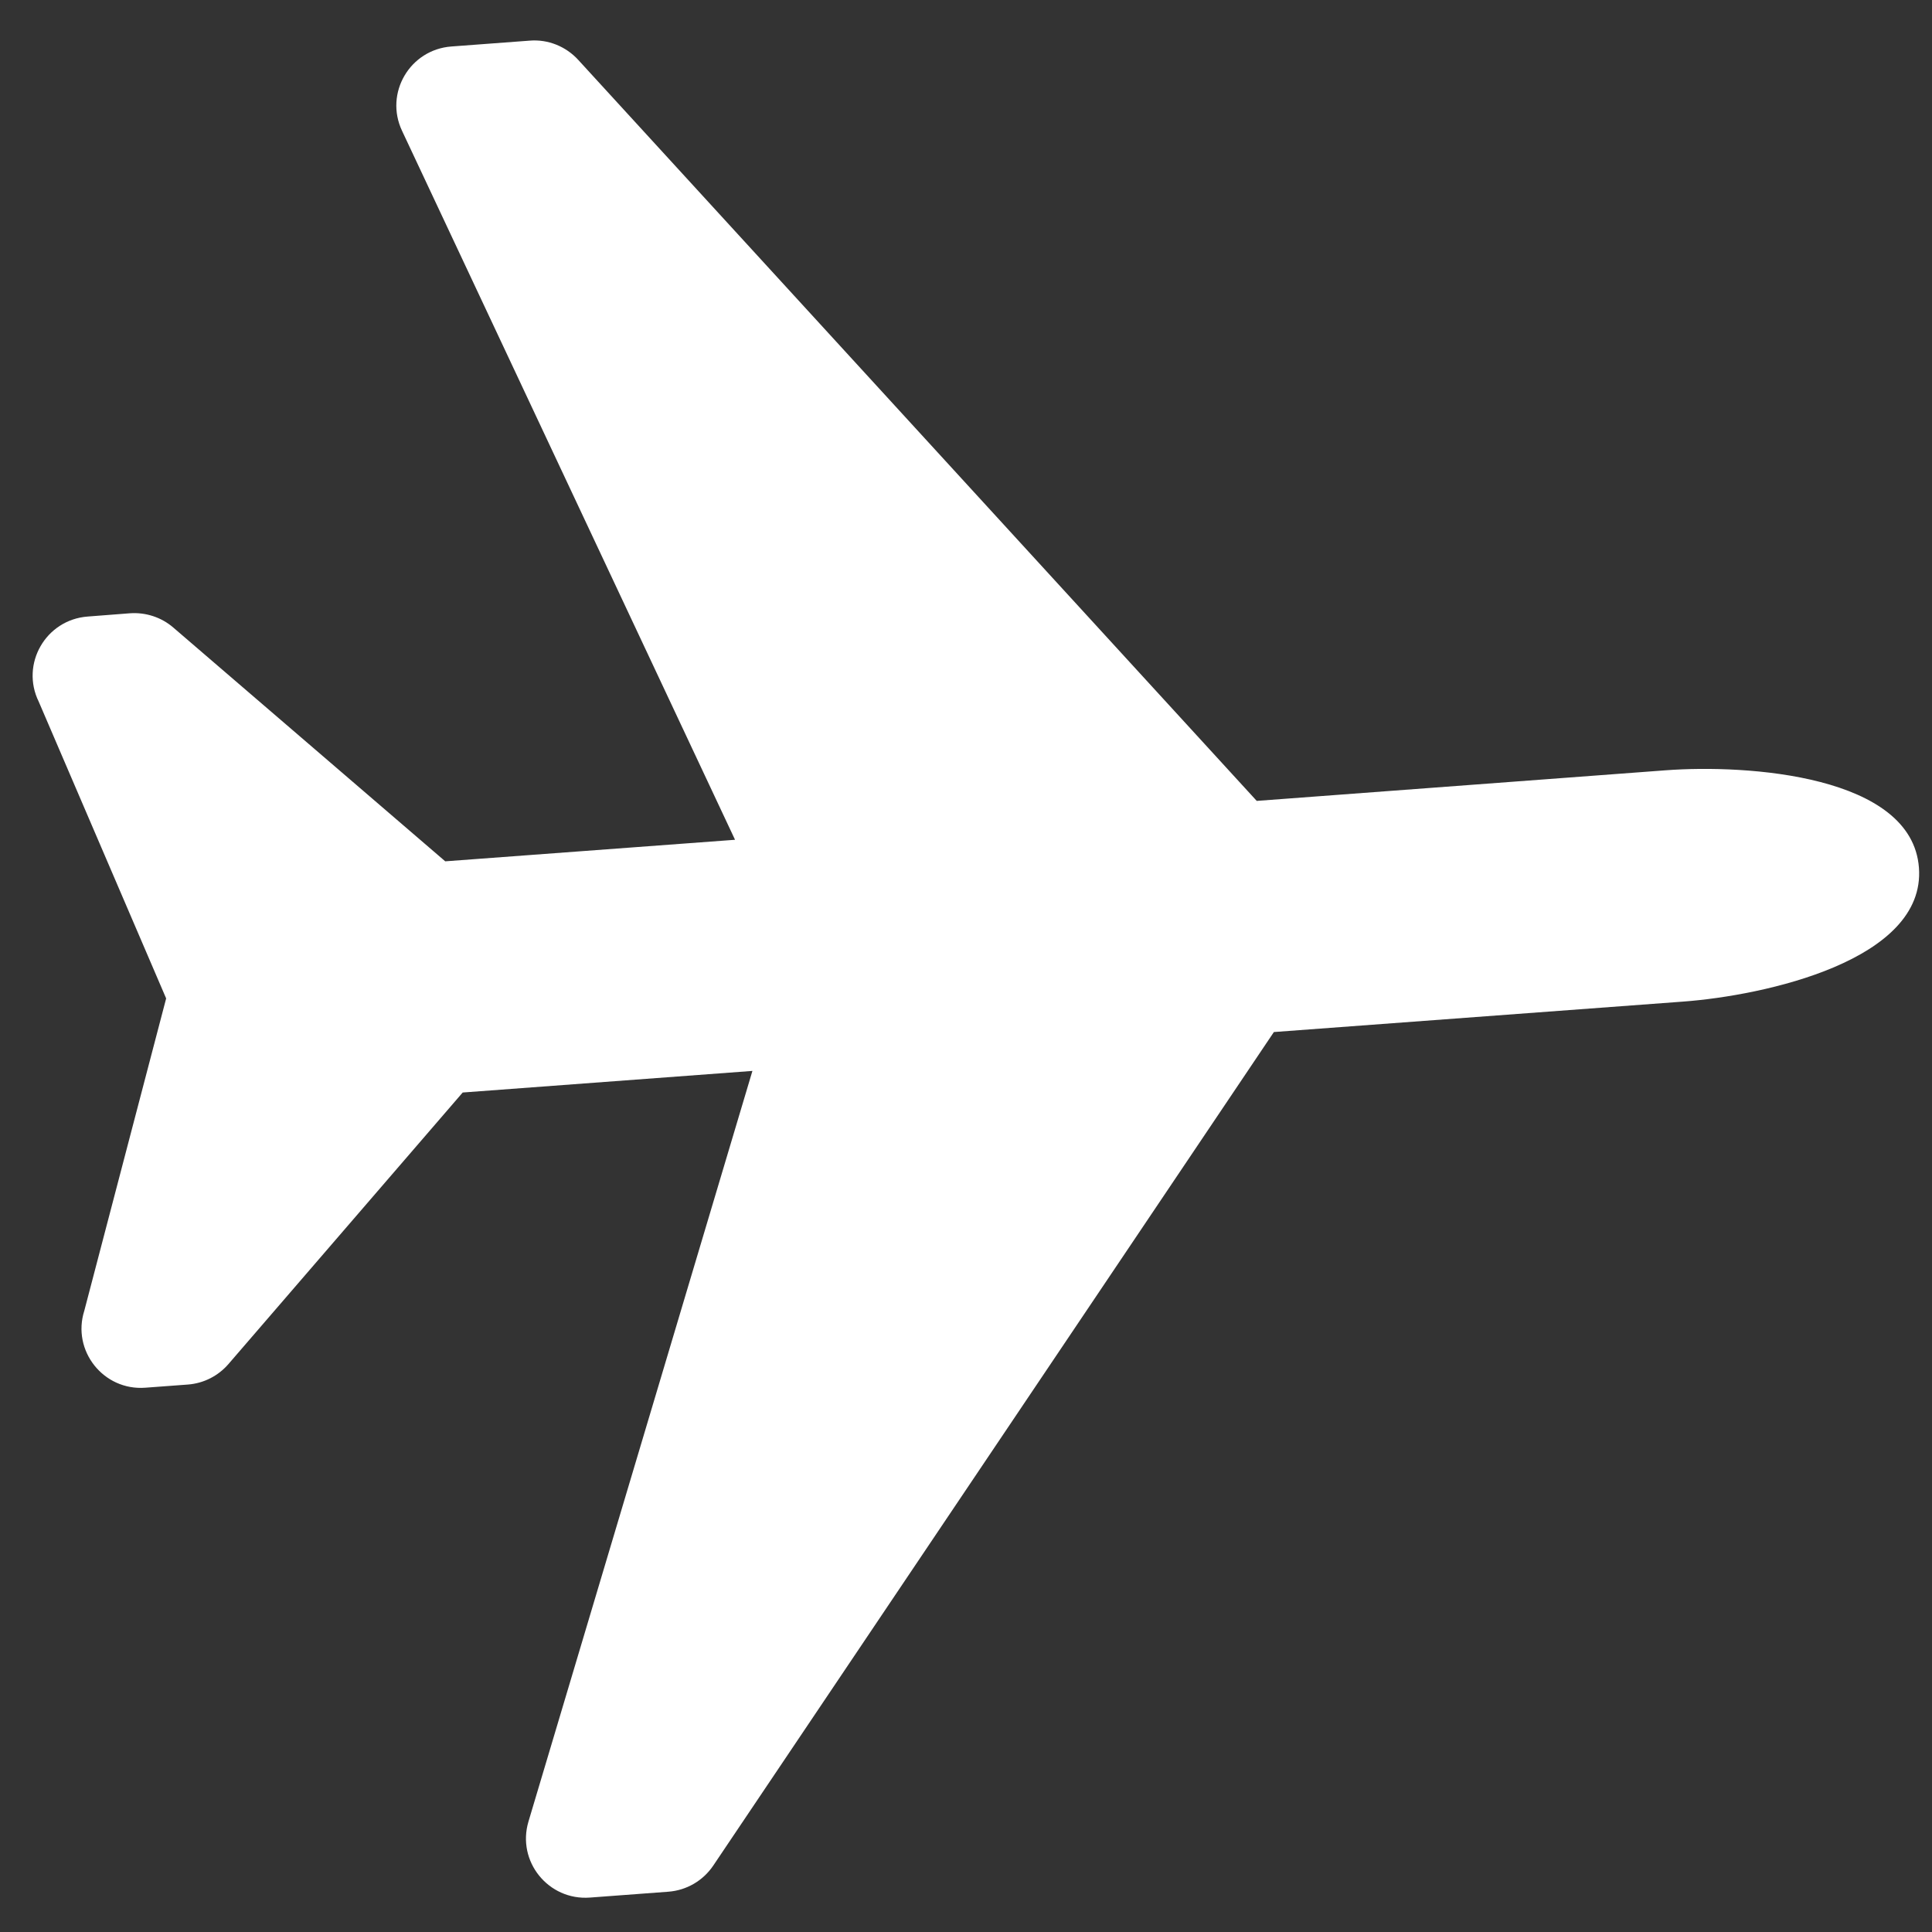 <svg width="33" height="33" viewBox="0 0 33 33" fill="none" xmlns="http://www.w3.org/2000/svg">
<rect x="0" y="0" width="33" height="33" fill="#333333" stroke="none"/>
<path d="M21.466 13.68L28.453 13.157C29.844 13.053 32.659 13.24 32.777 14.822C32.895 16.405 30.14 17.005 28.748 17.108L21.759 17.628L12.182 31.867C12.008 32.124 11.727 32.289 11.414 32.312L10.076 32.412C9.366 32.465 8.823 31.793 9.027 31.112L12.852 18.292L7.903 18.661L3.903 23.298C3.727 23.502 3.48 23.628 3.21 23.649L2.483 23.703C1.767 23.758 1.223 23.07 1.44 22.388L2.838 17.054L0.662 11.986C0.346 11.344 0.78 10.585 1.498 10.531L2.222 10.475C2.49 10.457 2.756 10.543 2.96 10.719L7.605 14.712L12.555 14.344L6.867 2.234C6.564 1.591 7.001 0.846 7.711 0.794L9.05 0.694C9.36 0.669 9.664 0.792 9.874 1.02L21.466 13.68Z" fill="white"/>
</svg>

